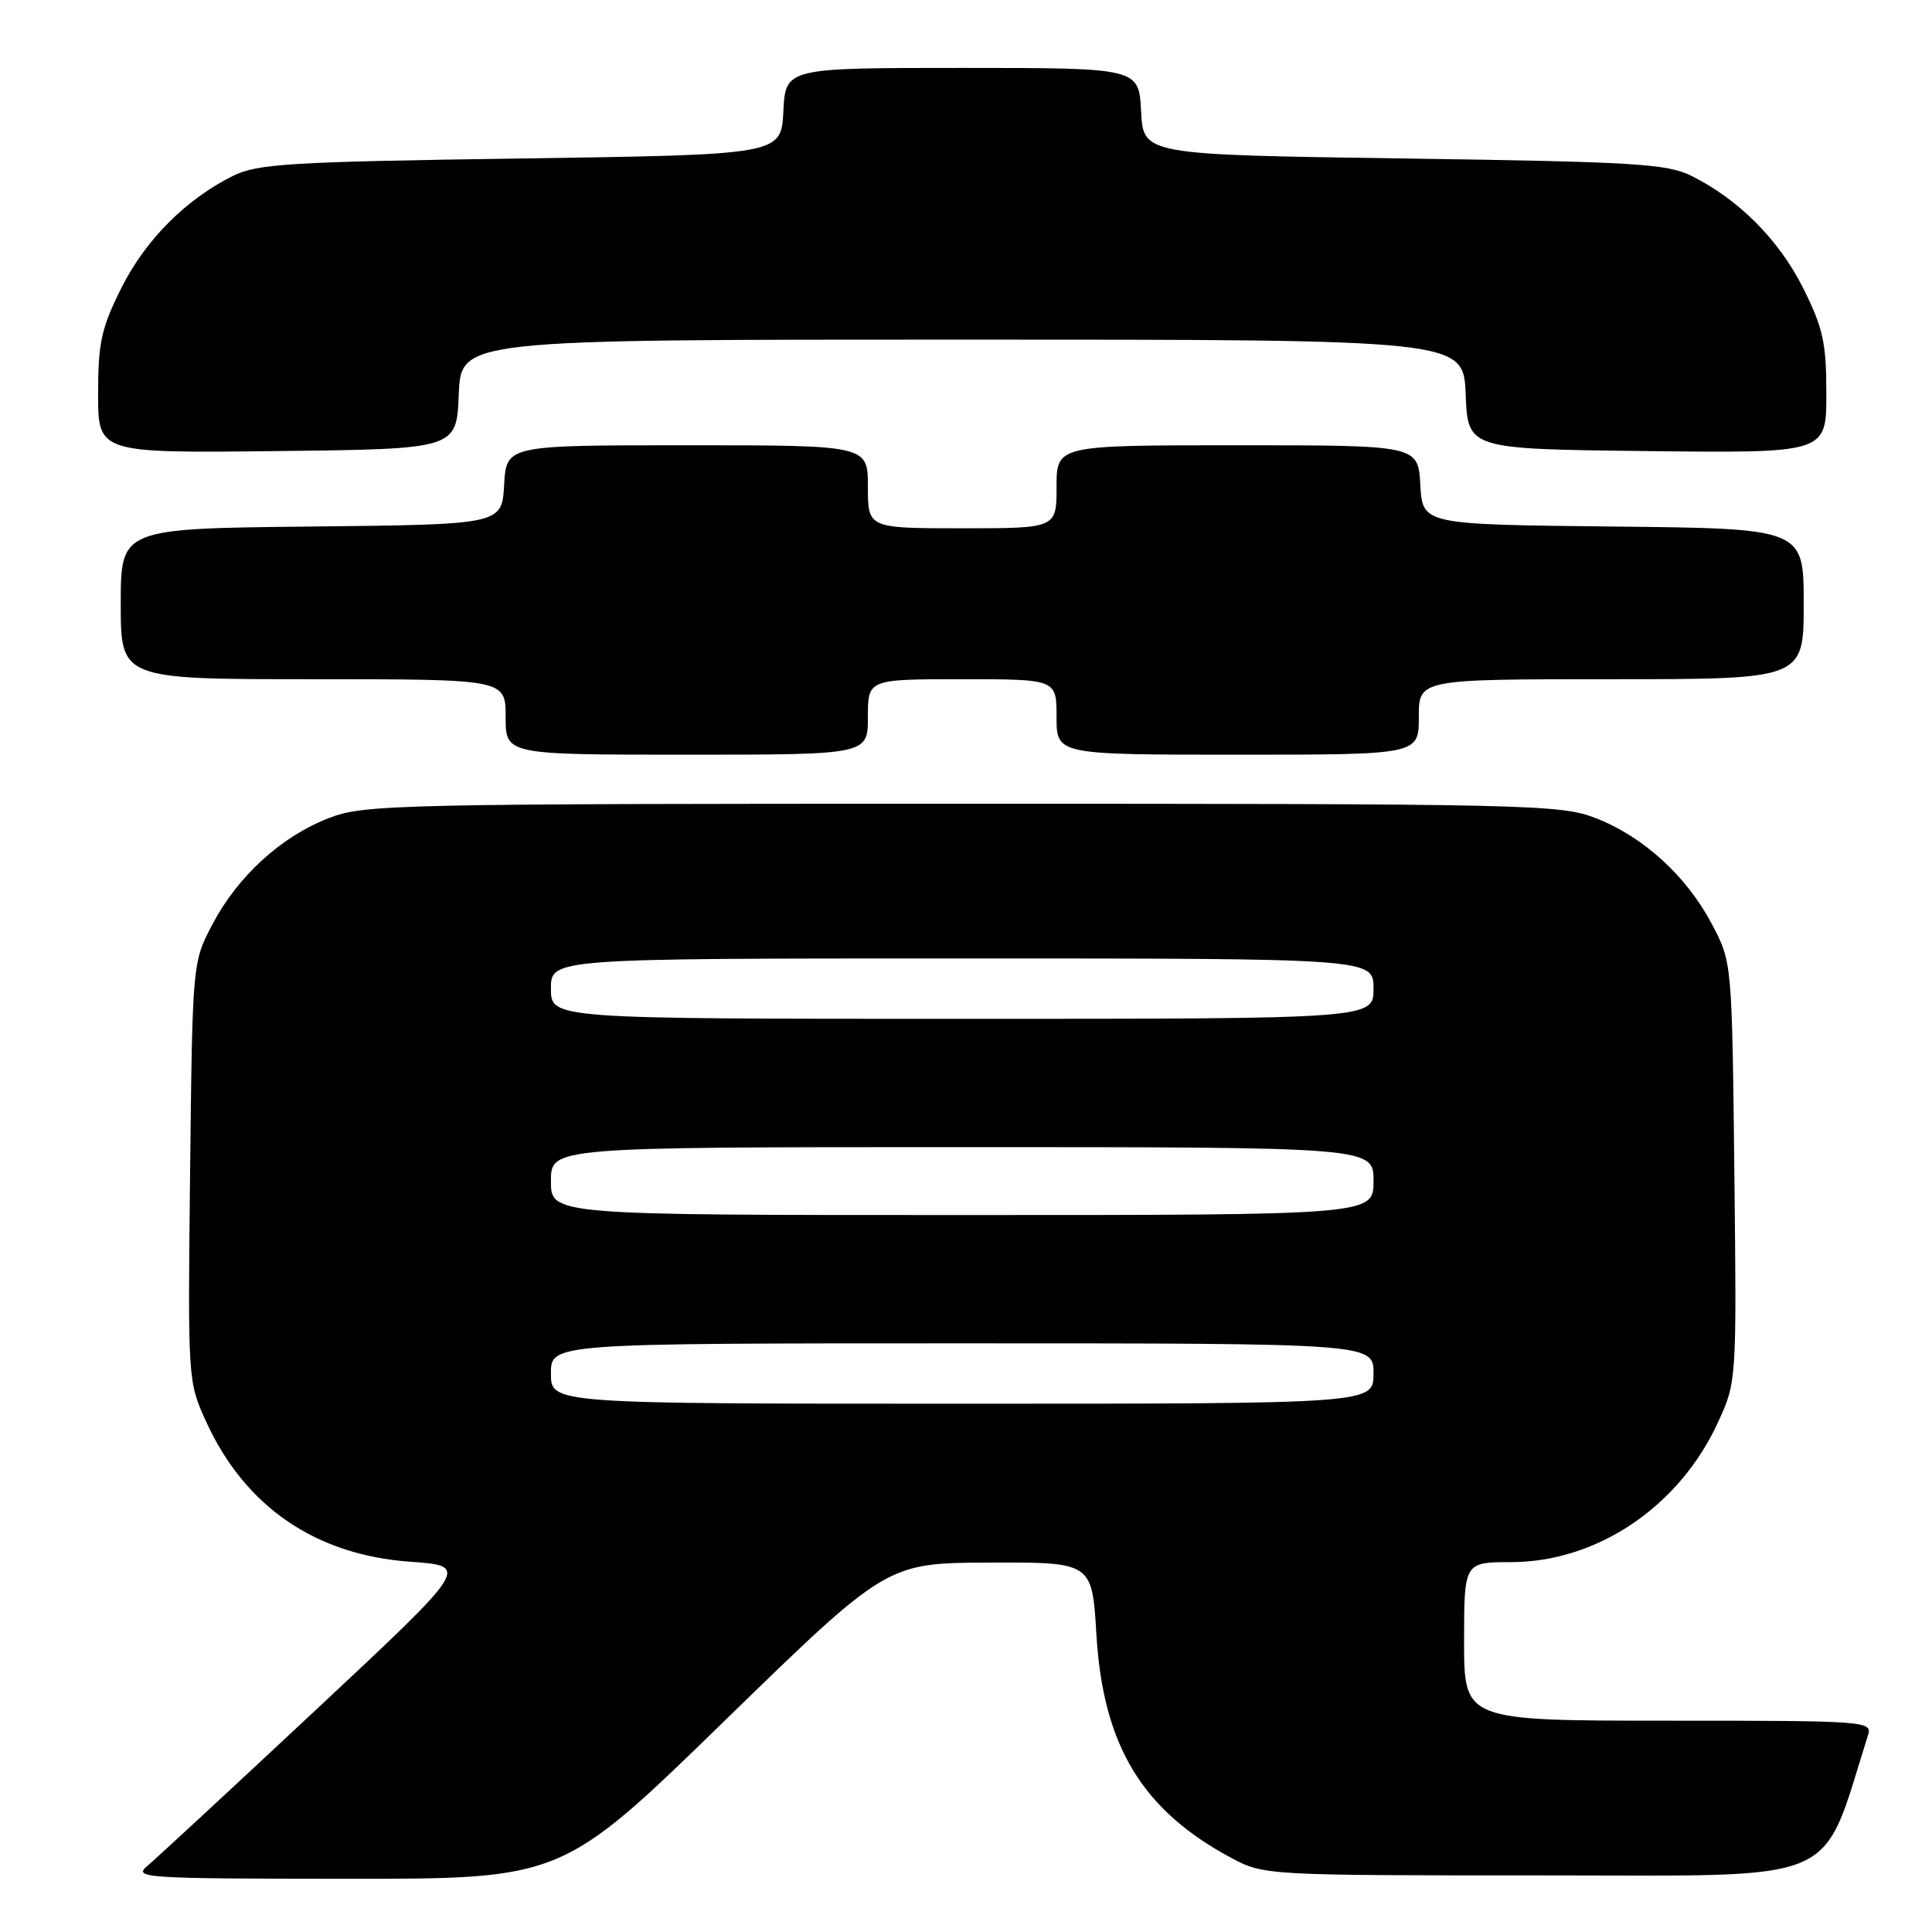 <?xml version="1.0" encoding="UTF-8" standalone="no"?>
<!DOCTYPE svg PUBLIC "-//W3C//DTD SVG 1.1//EN" "http://www.w3.org/Graphics/SVG/1.1/DTD/svg11.dtd" >
<svg xmlns="http://www.w3.org/2000/svg" xmlns:xlink="http://www.w3.org/1999/xlink" version="1.1" viewBox="0 0 256 256">
 <g >
 <path fill="currentColor"
d=" M 96.00 228.03 C 117.50 207.10 117.50 207.10 131.10 207.05 C 144.71 207.00 144.71 207.00 145.28 216.59 C 146.16 231.31 151.34 239.87 163.20 246.21 C 167.46 248.48 167.84 248.50 204.41 248.50 C 244.73 248.50 241.14 250.05 247.52 229.92 C 248.12 228.06 247.32 228.00 221.07 228.00 C 194.00 228.00 194.00 228.00 194.00 217.50 C 194.00 207.00 194.00 207.00 200.25 206.99 C 211.66 206.97 222.55 199.60 227.66 188.43 C 230.11 183.08 230.12 182.97 229.81 155.28 C 229.50 127.50 229.50 127.50 226.83 122.44 C 223.46 116.06 217.72 110.83 211.40 108.39 C 206.74 106.59 202.59 106.50 127.50 106.50 C 52.41 106.50 48.26 106.59 43.60 108.39 C 37.28 110.83 31.54 116.06 28.17 122.44 C 25.50 127.50 25.50 127.50 25.19 155.28 C 24.88 182.97 24.89 183.08 27.34 188.43 C 32.48 199.66 41.82 206.05 54.38 206.94 C 62.25 207.50 62.25 207.50 41.93 226.50 C 30.76 236.94 20.69 246.27 19.56 247.21 C 17.60 248.85 18.91 248.93 46.00 248.95 C 74.50 248.96 74.50 248.96 96.00 228.03 Z  M 115.00 95.00 C 115.00 90.00 115.00 90.00 127.50 90.00 C 140.00 90.00 140.00 90.00 140.00 95.00 C 140.00 100.00 140.00 100.00 164.00 100.00 C 188.00 100.00 188.00 100.00 188.00 95.00 C 188.00 90.00 188.00 90.00 213.50 90.00 C 239.00 90.00 239.00 90.00 239.00 80.02 C 239.00 70.03 239.00 70.03 213.75 69.77 C 188.50 69.50 188.50 69.50 188.20 64.25 C 187.90 59.00 187.90 59.00 163.95 59.00 C 140.00 59.00 140.00 59.00 140.00 64.50 C 140.00 70.00 140.00 70.00 127.50 70.00 C 115.00 70.00 115.00 70.00 115.00 64.50 C 115.00 59.00 115.00 59.00 91.05 59.00 C 67.10 59.00 67.10 59.00 66.80 64.25 C 66.50 69.50 66.50 69.50 41.25 69.77 C 16.00 70.03 16.00 70.03 16.00 80.02 C 16.00 90.00 16.00 90.00 41.50 90.00 C 67.00 90.00 67.00 90.00 67.00 95.00 C 67.00 100.00 67.00 100.00 91.00 100.00 C 115.00 100.00 115.00 100.00 115.00 95.00 Z  M 60.79 52.25 C 61.09 45.00 61.09 45.00 127.50 45.00 C 193.91 45.00 193.91 45.00 194.21 52.25 C 194.50 59.50 194.50 59.50 218.25 59.77 C 242.00 60.04 242.00 60.04 242.00 52.18 C 242.00 45.41 241.57 43.47 238.93 38.18 C 235.74 31.80 230.40 26.43 224.14 23.31 C 220.90 21.70 216.69 21.44 186.00 21.00 C 151.50 20.50 151.50 20.50 151.20 14.75 C 150.90 9.00 150.90 9.00 127.50 9.00 C 104.10 9.00 104.10 9.00 103.80 14.75 C 103.50 20.50 103.50 20.50 69.00 21.00 C 38.31 21.44 34.10 21.70 30.86 23.31 C 24.60 26.43 19.26 31.80 16.07 38.18 C 13.43 43.47 13.00 45.41 13.00 52.18 C 13.00 60.04 13.00 60.04 36.75 59.77 C 60.50 59.50 60.50 59.50 60.79 52.25 Z  M 73.00 182.00 C 73.00 178.00 73.00 178.00 127.50 178.00 C 182.00 178.00 182.00 178.00 182.00 182.00 C 182.00 186.00 182.00 186.00 127.50 186.00 C 73.00 186.00 73.00 186.00 73.00 182.00 Z  M 73.00 156.50 C 73.00 152.00 73.00 152.00 127.50 152.00 C 182.00 152.00 182.00 152.00 182.00 156.50 C 182.00 161.00 182.00 161.00 127.50 161.00 C 73.00 161.00 73.00 161.00 73.00 156.50 Z  M 73.00 131.00 C 73.00 127.00 73.00 127.00 127.50 127.00 C 182.00 127.00 182.00 127.00 182.00 131.00 C 182.00 135.00 182.00 135.00 127.50 135.00 C 73.00 135.00 73.00 135.00 73.00 131.00 Z "/>
</g>
</svg>